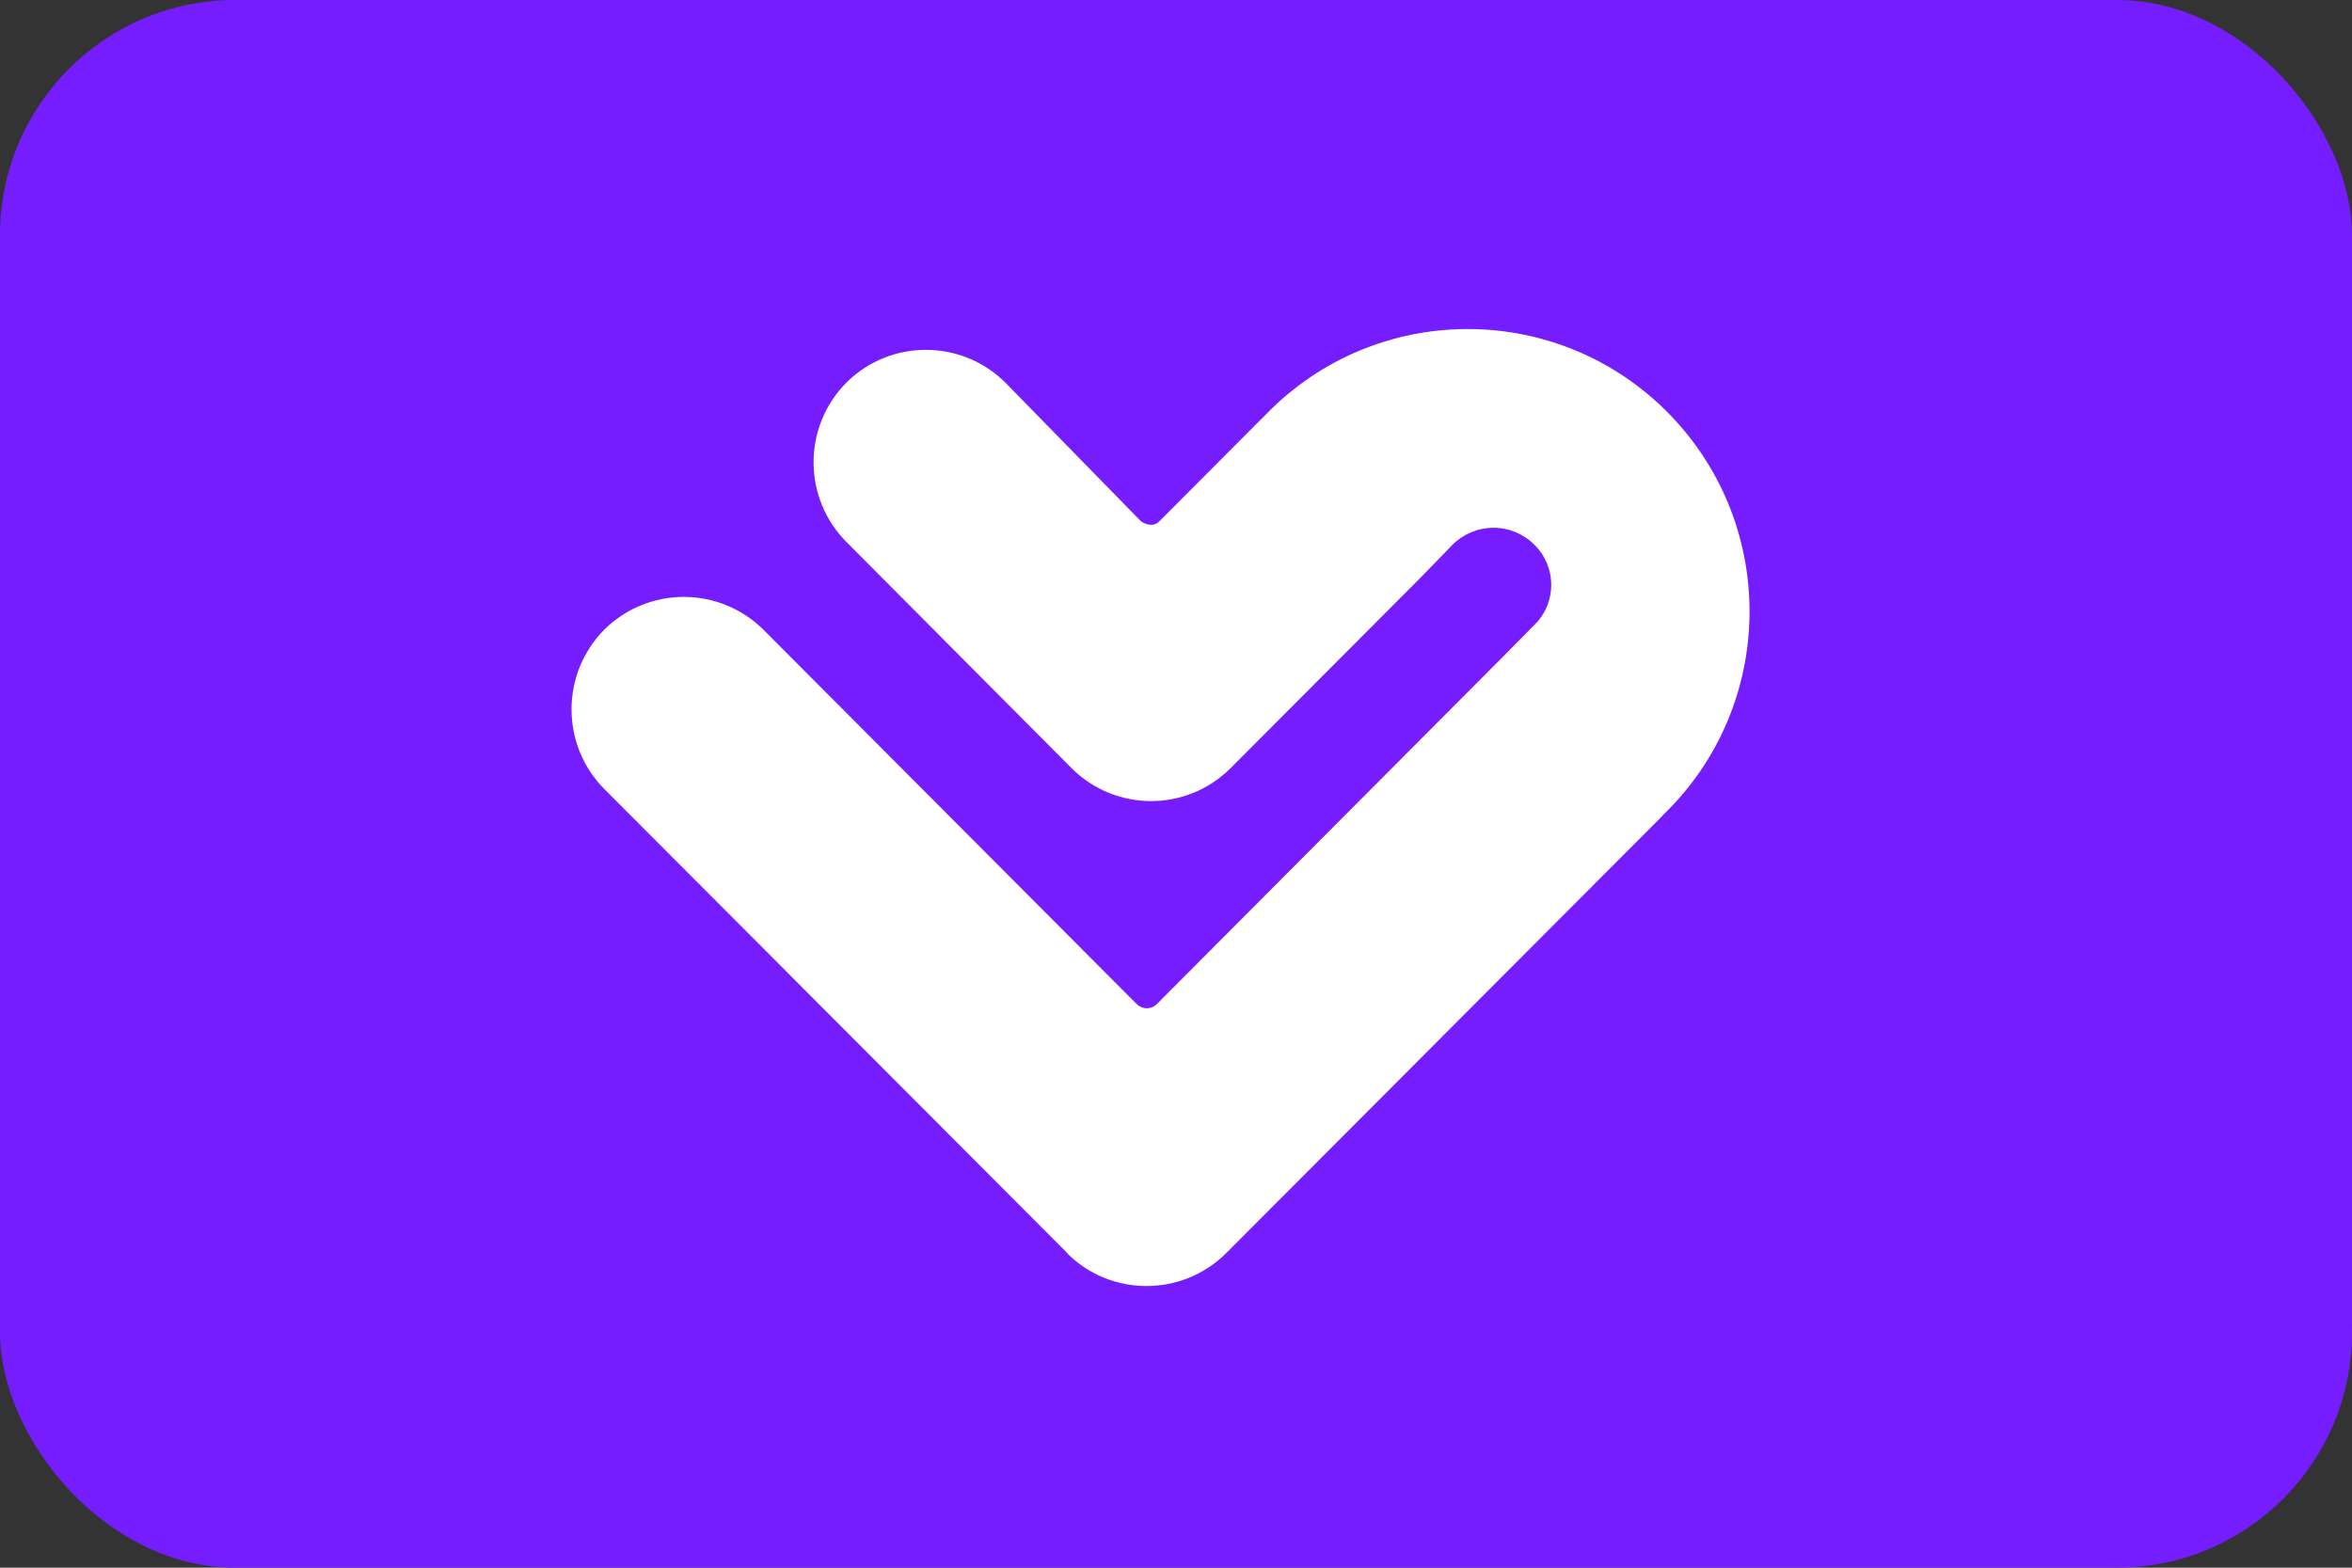 <svg width="30" height="20" viewBox="0 0 30 20" fill="none" xmlns="http://www.w3.org/2000/svg">
<rect x="0" y="0" width="30" height="20" fill="#333333" stroke="none"/>
<g clip-path="url(#clip0_4369_593)">
<rect width="30" height="20" rx="3" fill="#751DFF"/>
<g clip-path="url(#clip1_4369_593)">
<path d="M14.785 6.653C14.69 6.748 14.556 6.653 14.556 6.653C14.382 6.475 12.996 5.059 12.823 4.881C12.262 4.324 11.357 4.324 10.796 4.881C10.527 5.151 10.377 5.517 10.377 5.898C10.377 6.278 10.527 6.644 10.796 6.914C11.083 7.202 13.381 9.512 13.668 9.8C14.229 10.36 15.134 10.36 15.696 9.8C15.855 9.64 16.658 8.834 18.103 7.386C18.358 7.125 18.498 6.981 18.525 6.951C18.664 6.812 18.852 6.734 19.048 6.733C19.245 6.733 19.433 6.811 19.572 6.949V6.951C19.854 7.228 19.858 7.681 19.582 7.962C19.578 7.968 19.572 7.972 19.566 7.977C19.537 8.007 19.393 8.153 19.133 8.416C16.508 11.05 15.051 12.513 14.759 12.806C14.69 12.879 14.576 12.883 14.503 12.813C14.501 12.811 14.499 12.807 14.495 12.806C14.02 12.329 10.212 8.511 9.737 8.033C9.467 7.765 9.102 7.615 8.722 7.615C8.342 7.615 7.978 7.765 7.707 8.033C7.151 8.596 7.151 9.504 7.707 10.065L13.643 16.016C13.623 15.998 13.613 15.991 13.611 15.989C14.171 16.546 15.076 16.546 15.638 15.989L21.164 10.449C21.199 10.413 21.217 10.393 21.221 10.389C22.648 9.006 22.684 6.724 21.304 5.295C19.923 3.865 17.648 3.828 16.222 5.212L16.139 5.295L14.785 6.653Z" fill="white"/>
</g>
</g>
<defs>
<clipPath id="clip0_4369_593">
<rect width="30" height="20" rx="3" fill="white"/>
</clipPath>
<clipPath id="clip1_4369_593">
<rect width="16" height="13" fill="white" transform="translate(7 4)"/>
</clipPath>
</defs>
</svg>
